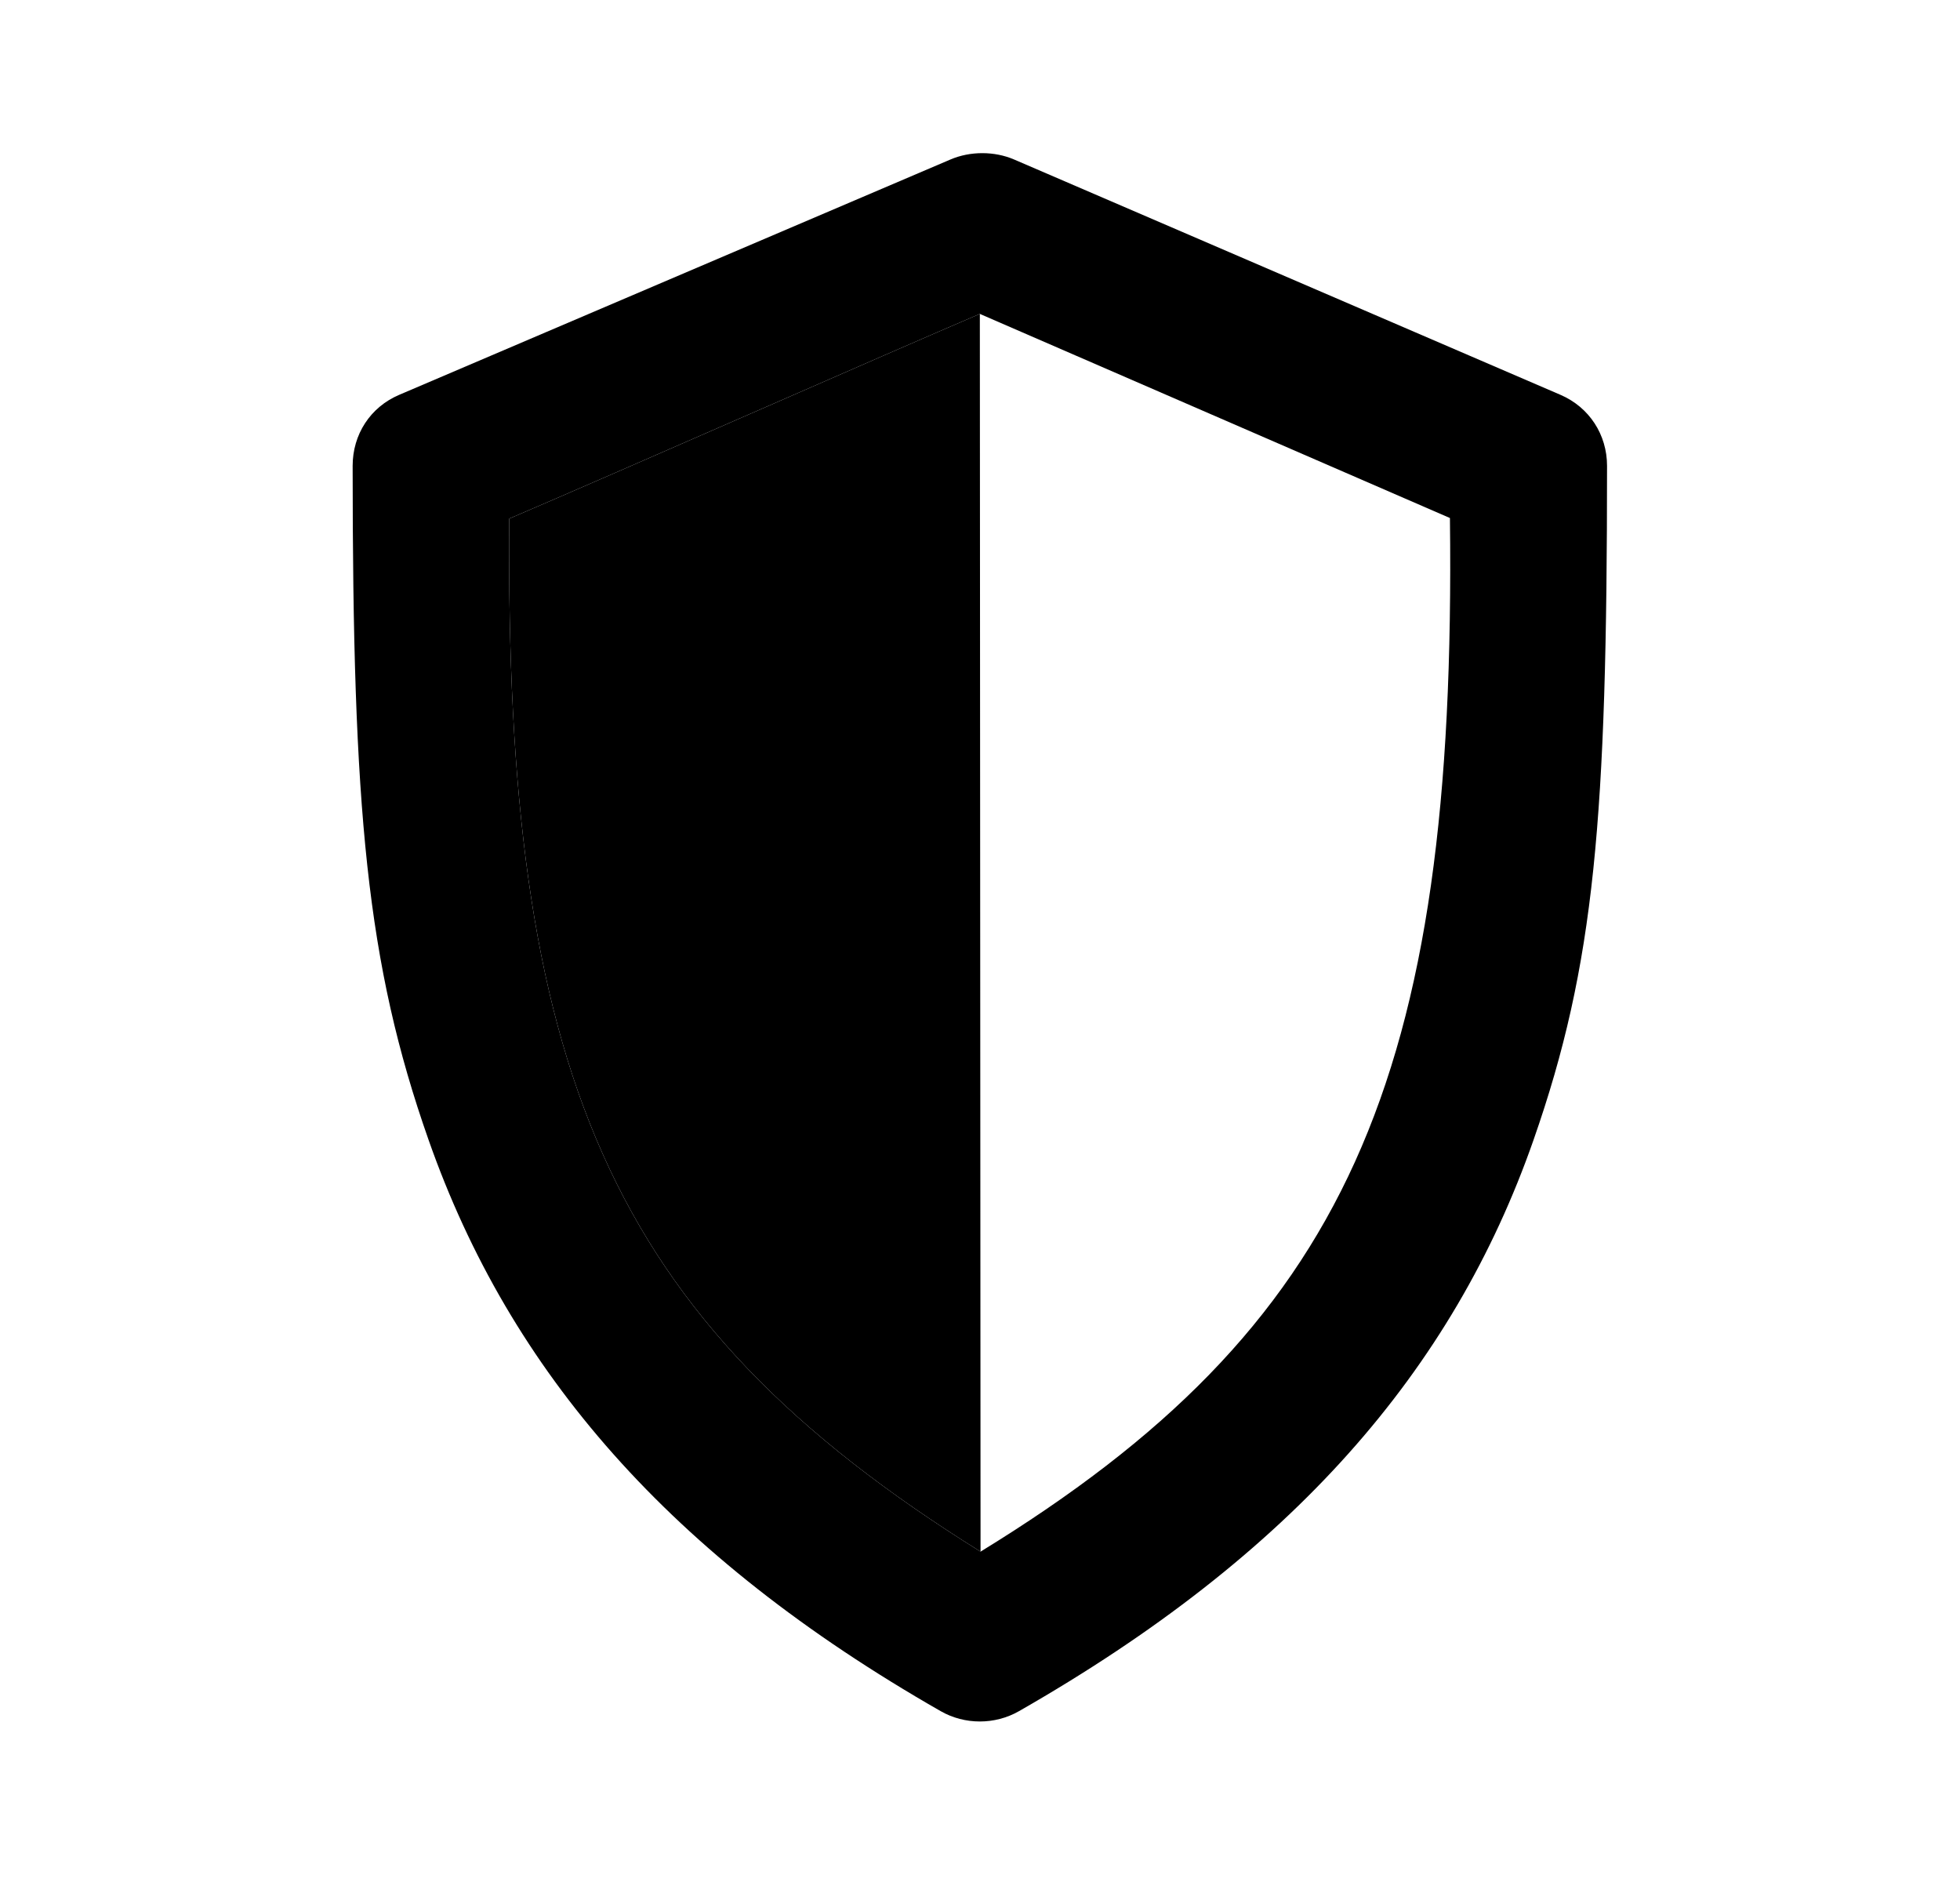<svg width="25" height="24" viewBox="0 0 25 24" fill="none" xmlns="http://www.w3.org/2000/svg">
    <path d="M12.123 2.034C11.244 2.409 5.97 4.66 5.092 5.035C4.723 5.192 4.498 5.54 4.498 5.941C4.498 10.321 4.673 12.281 5.467 14.538C6.506 17.493 8.546 19.848 11.998 21.821C12.305 21.997 12.691 21.997 12.998 21.821C16.481 19.83 18.53 17.483 19.56 14.538C20.344 12.297 20.498 10.433 20.498 5.941C20.498 5.542 20.271 5.193 19.904 5.035L12.935 2.034C12.684 1.926 12.375 1.926 12.123 2.034ZM12.498 4.003L18.494 6.606C18.581 13.781 17.175 16.926 12.507 19.787C7.718 16.808 6.446 13.629 6.495 6.614C7.858 6.032 11.345 4.495 12.498 4.003Z" fill="currentColor"/>
    <path d="M6.495 6.614C6.446 13.629 7.718 16.808 12.507 19.787L12.498 4.003C11.345 4.495 7.858 6.032 6.495 6.614Z" fill="currentColor"/>
</svg>
